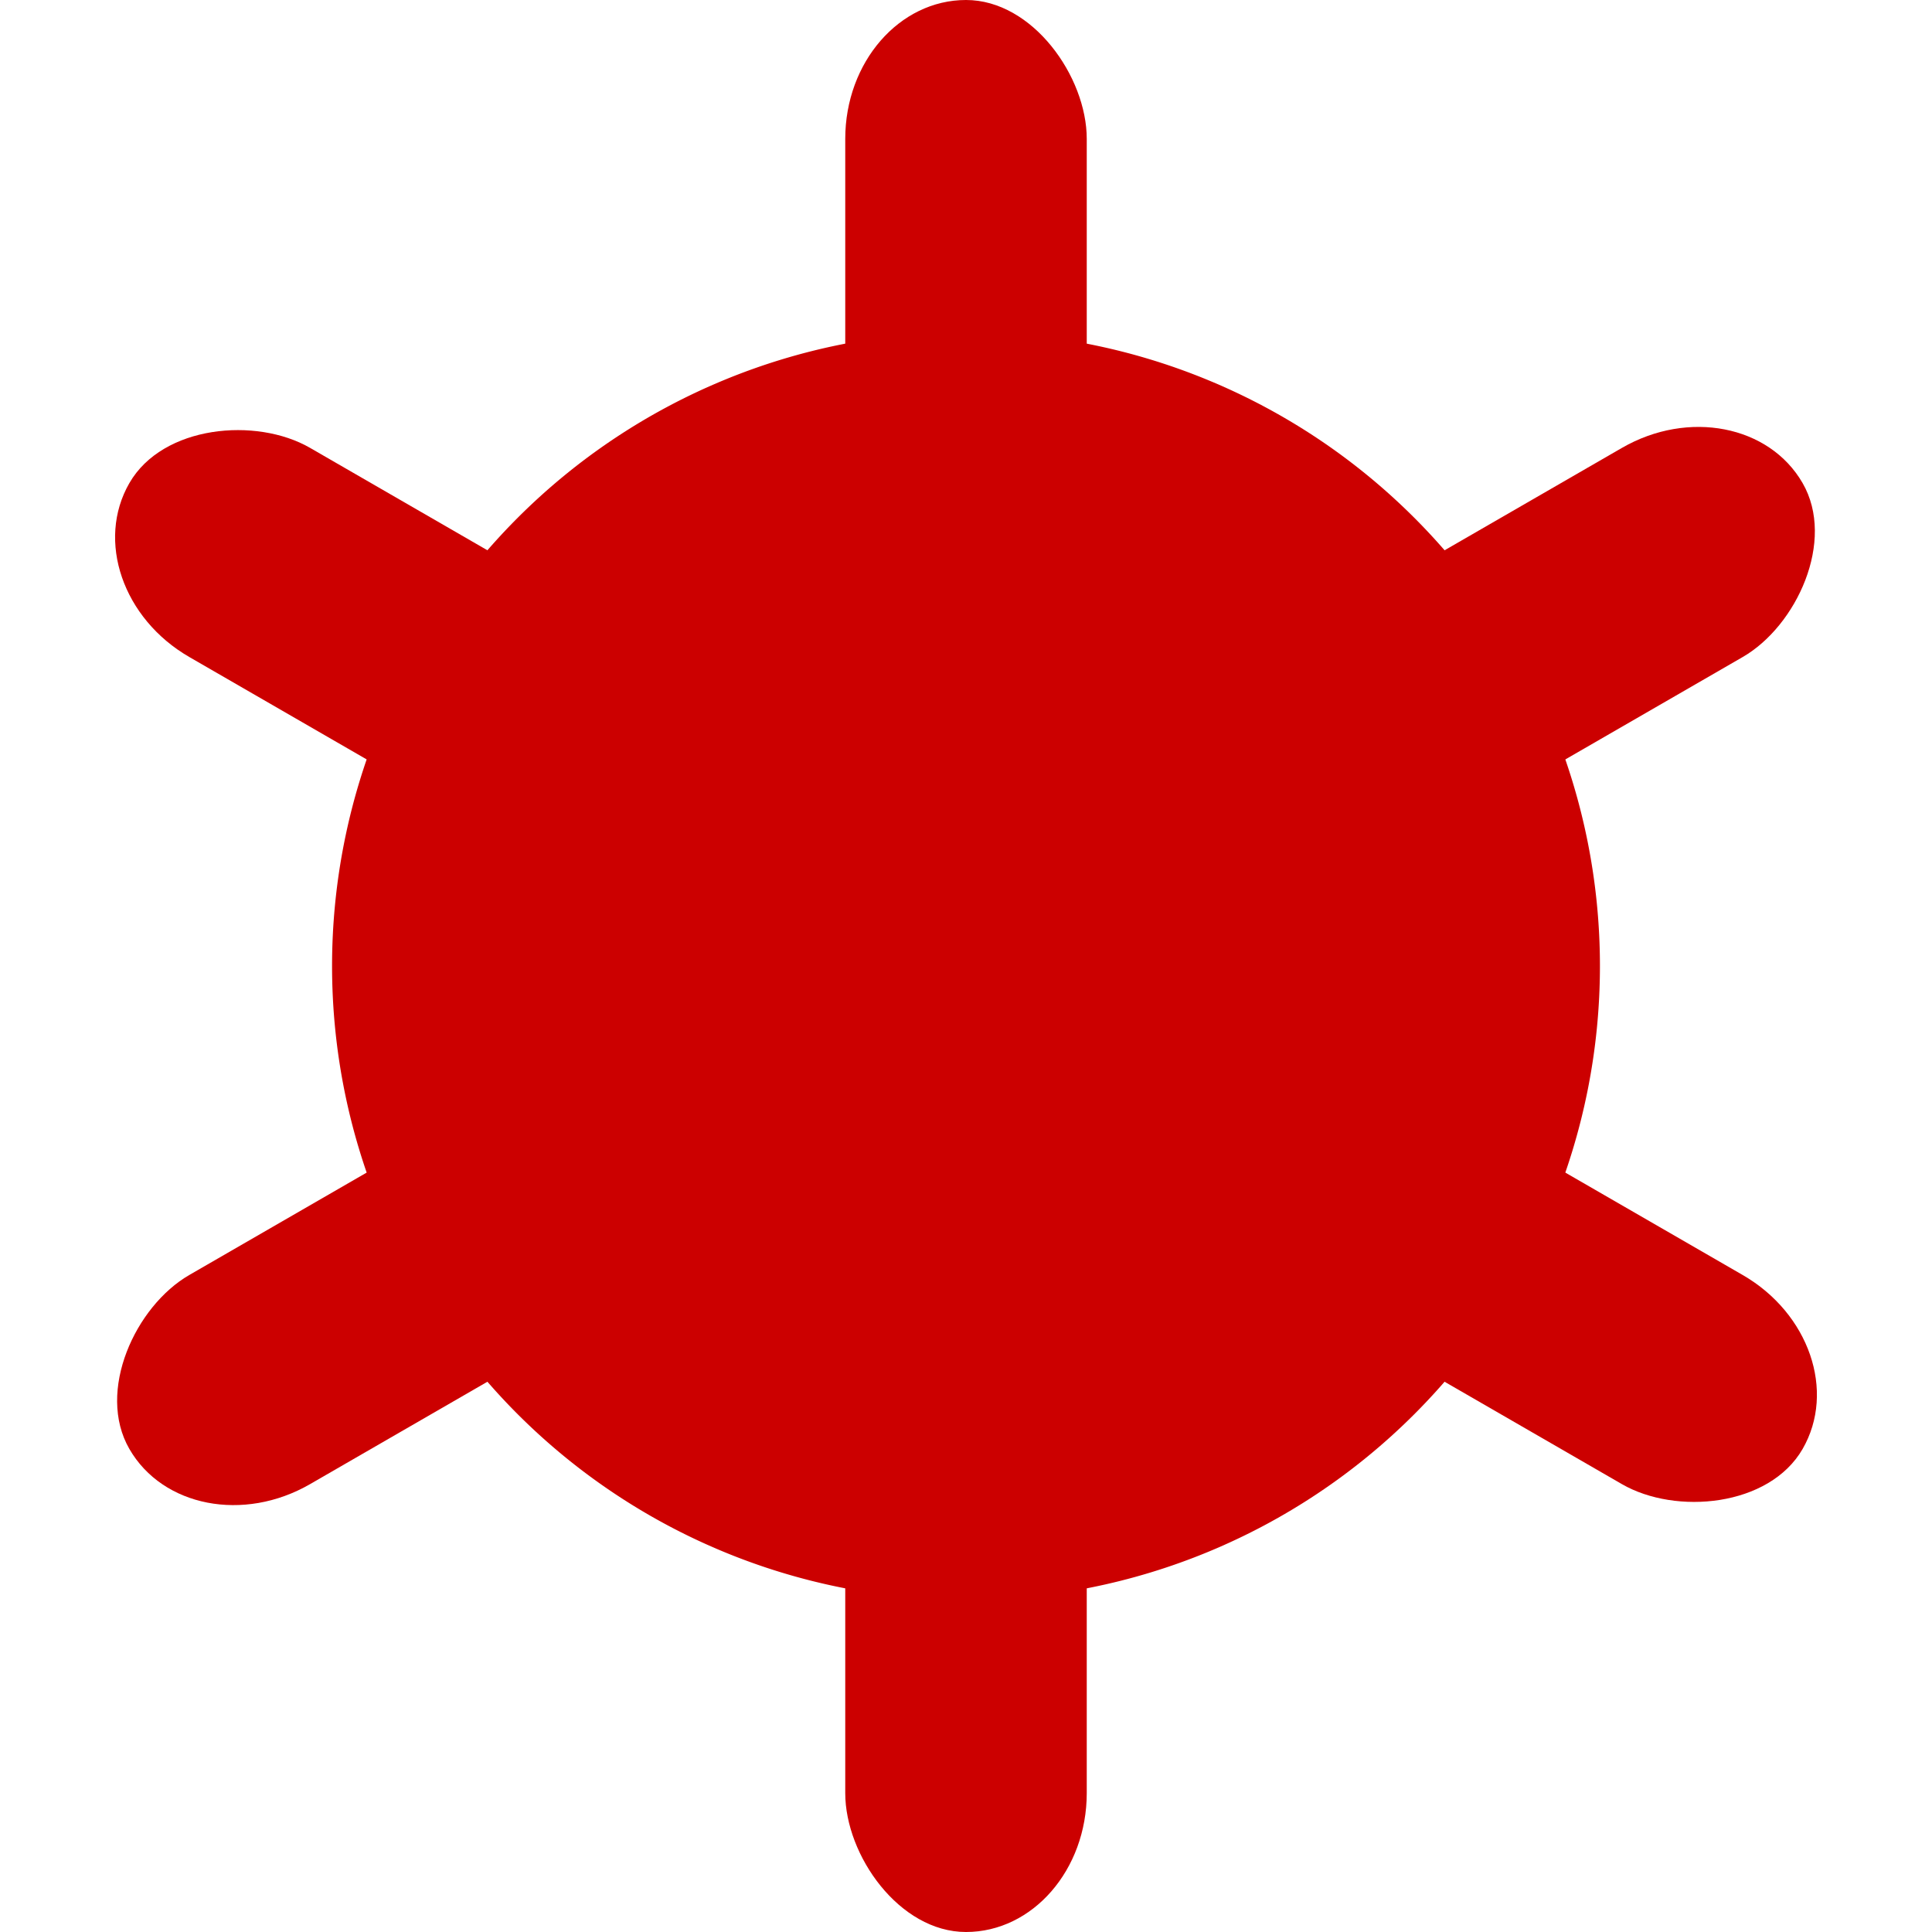 <?xml version="1.0" encoding="UTF-8" standalone="no"?>
<svg id="svg1" xmlns:rdf="http://www.w3.org/1999/02/22-rdf-syntax-ns#" xmlns="http://www.w3.org/2000/svg" height="64" width="64" version="1.1" xmlns:cc="http://creativecommons.org/ns#" xmlns:dc="http://purl.org/dc/elements/1.1/">
 <path id="path2999" style="fill:#c00" d="m805 435a15 15 0 1 1 -30 0 15 15 0 1 1 30 0z" transform="matrix(1.4,0,0,1.4,-1074,-577)"/>
 <rect id="rect3001" style="fill:#c00" rx="4.6" ry="4.6" height="64" width="8" y="0" x="28"/>
 <rect id="rect3013" style="fill:#c00" transform="rotate(60.001)" rx="4.6" ry="4.6" height="64" width="8" y="-43.713" x="39.713"/>
 <rect id="rect3015" ry="4.6" style="fill:#c00" rx="4.6" transform="rotate(120)" height="64" width="8" y="-75.713" x="7.713"/>
</svg>
